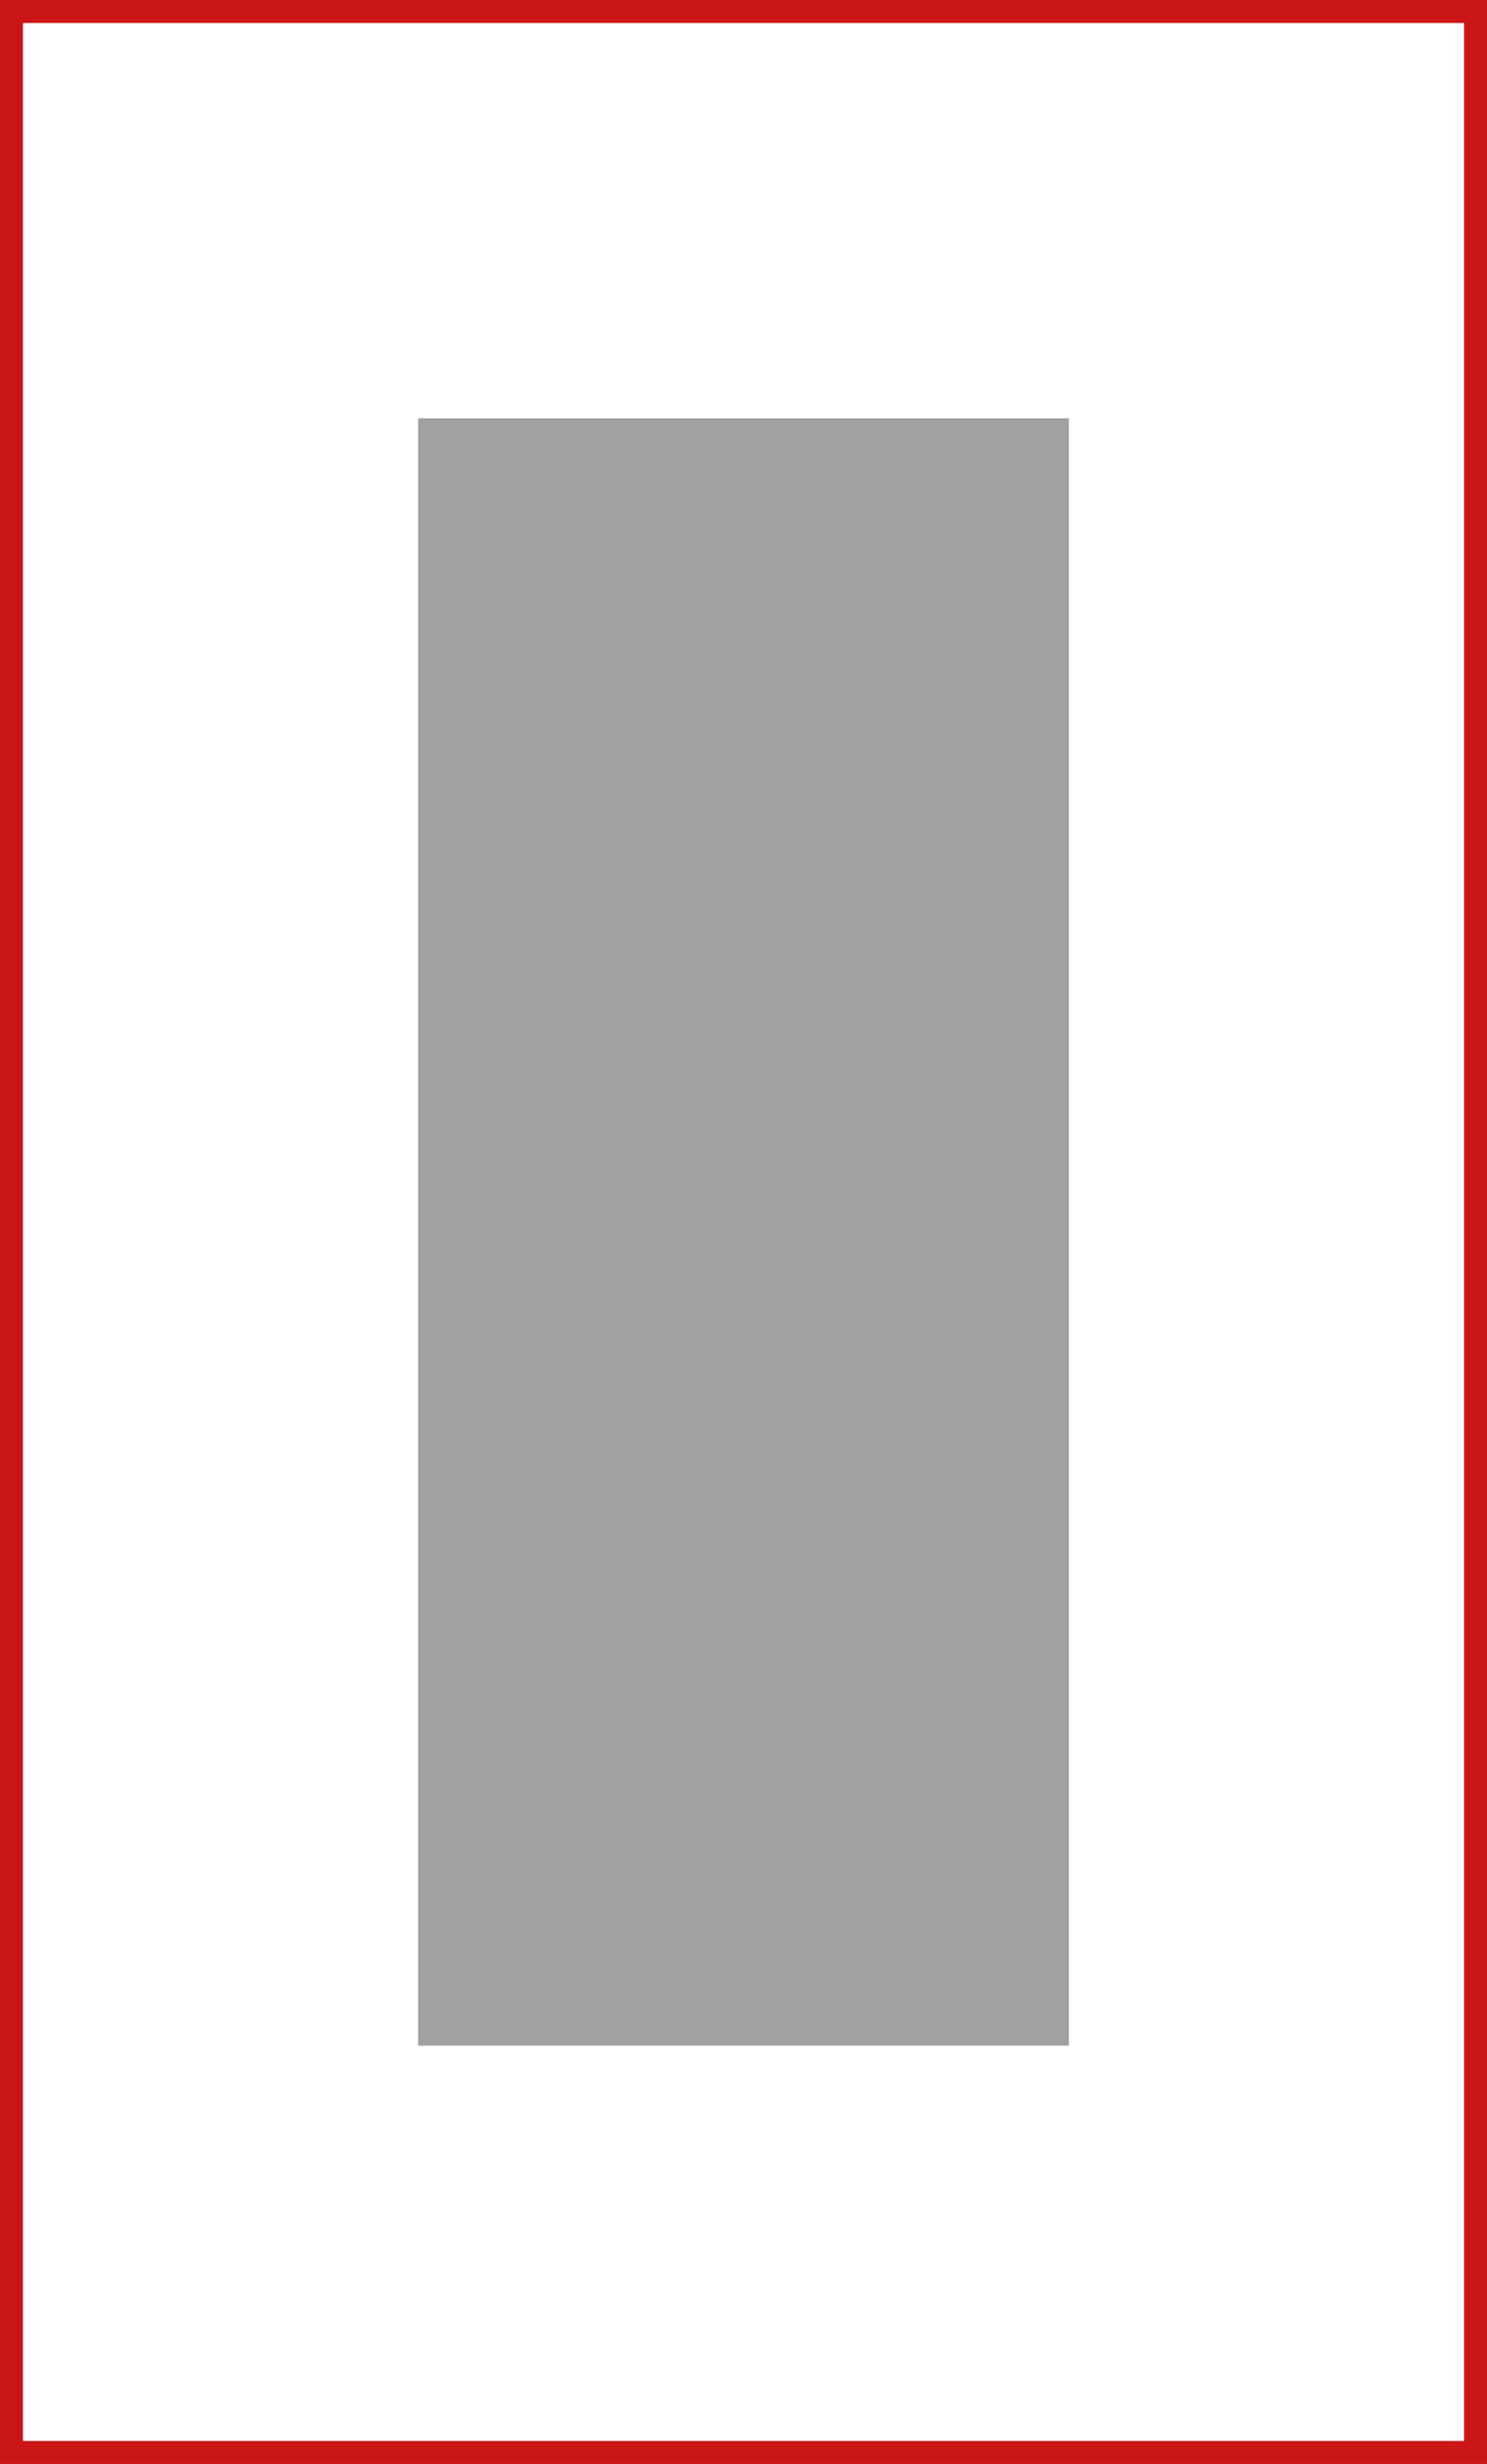 <svg id="Lager_1" data-name="Lager 1" xmlns="http://www.w3.org/2000/svg" viewBox="0 0 5182.36 8583.94"><defs><style>.cls-1{fill:none;stroke:#cb1517;stroke-miterlimit:10;stroke-width:80px;}.cls-2{fill:#a1a1a1;}</style></defs><rect class="cls-1" x="-1275.59" y="-1417.32" width="5102.36" height="8503.94" transform="translate(3866.77 7126.61) rotate(180)"/><rect class="cls-2" x="1457.32" y="1457.32" width="2267.72" height="5669.29"/></svg>